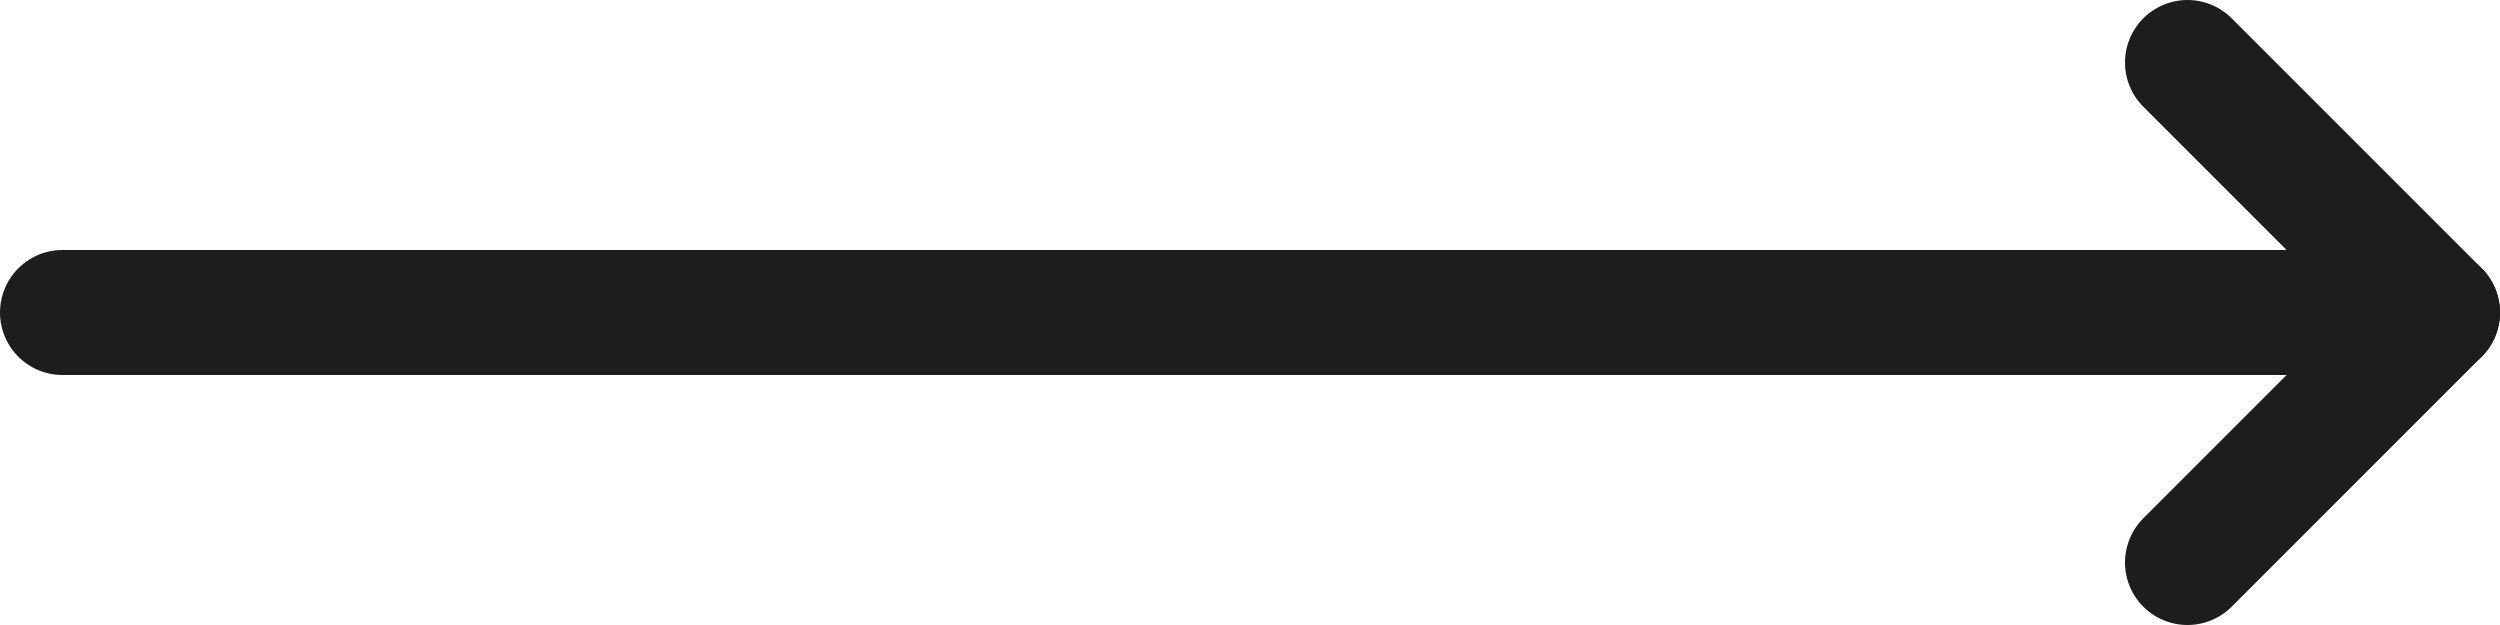 <svg width="40" height="10" viewBox="0 0 40 10" fill="none" xmlns="http://www.w3.org/2000/svg">
<path d="M1 5H39" stroke="#1D1D1D" stroke-width="2" stroke-linecap="round" stroke-linejoin="round"/>
<path d="M35 9L39 5L35 1" stroke="#1D1D1D" stroke-width="2" stroke-linecap="round" stroke-linejoin="round"/>
</svg>
